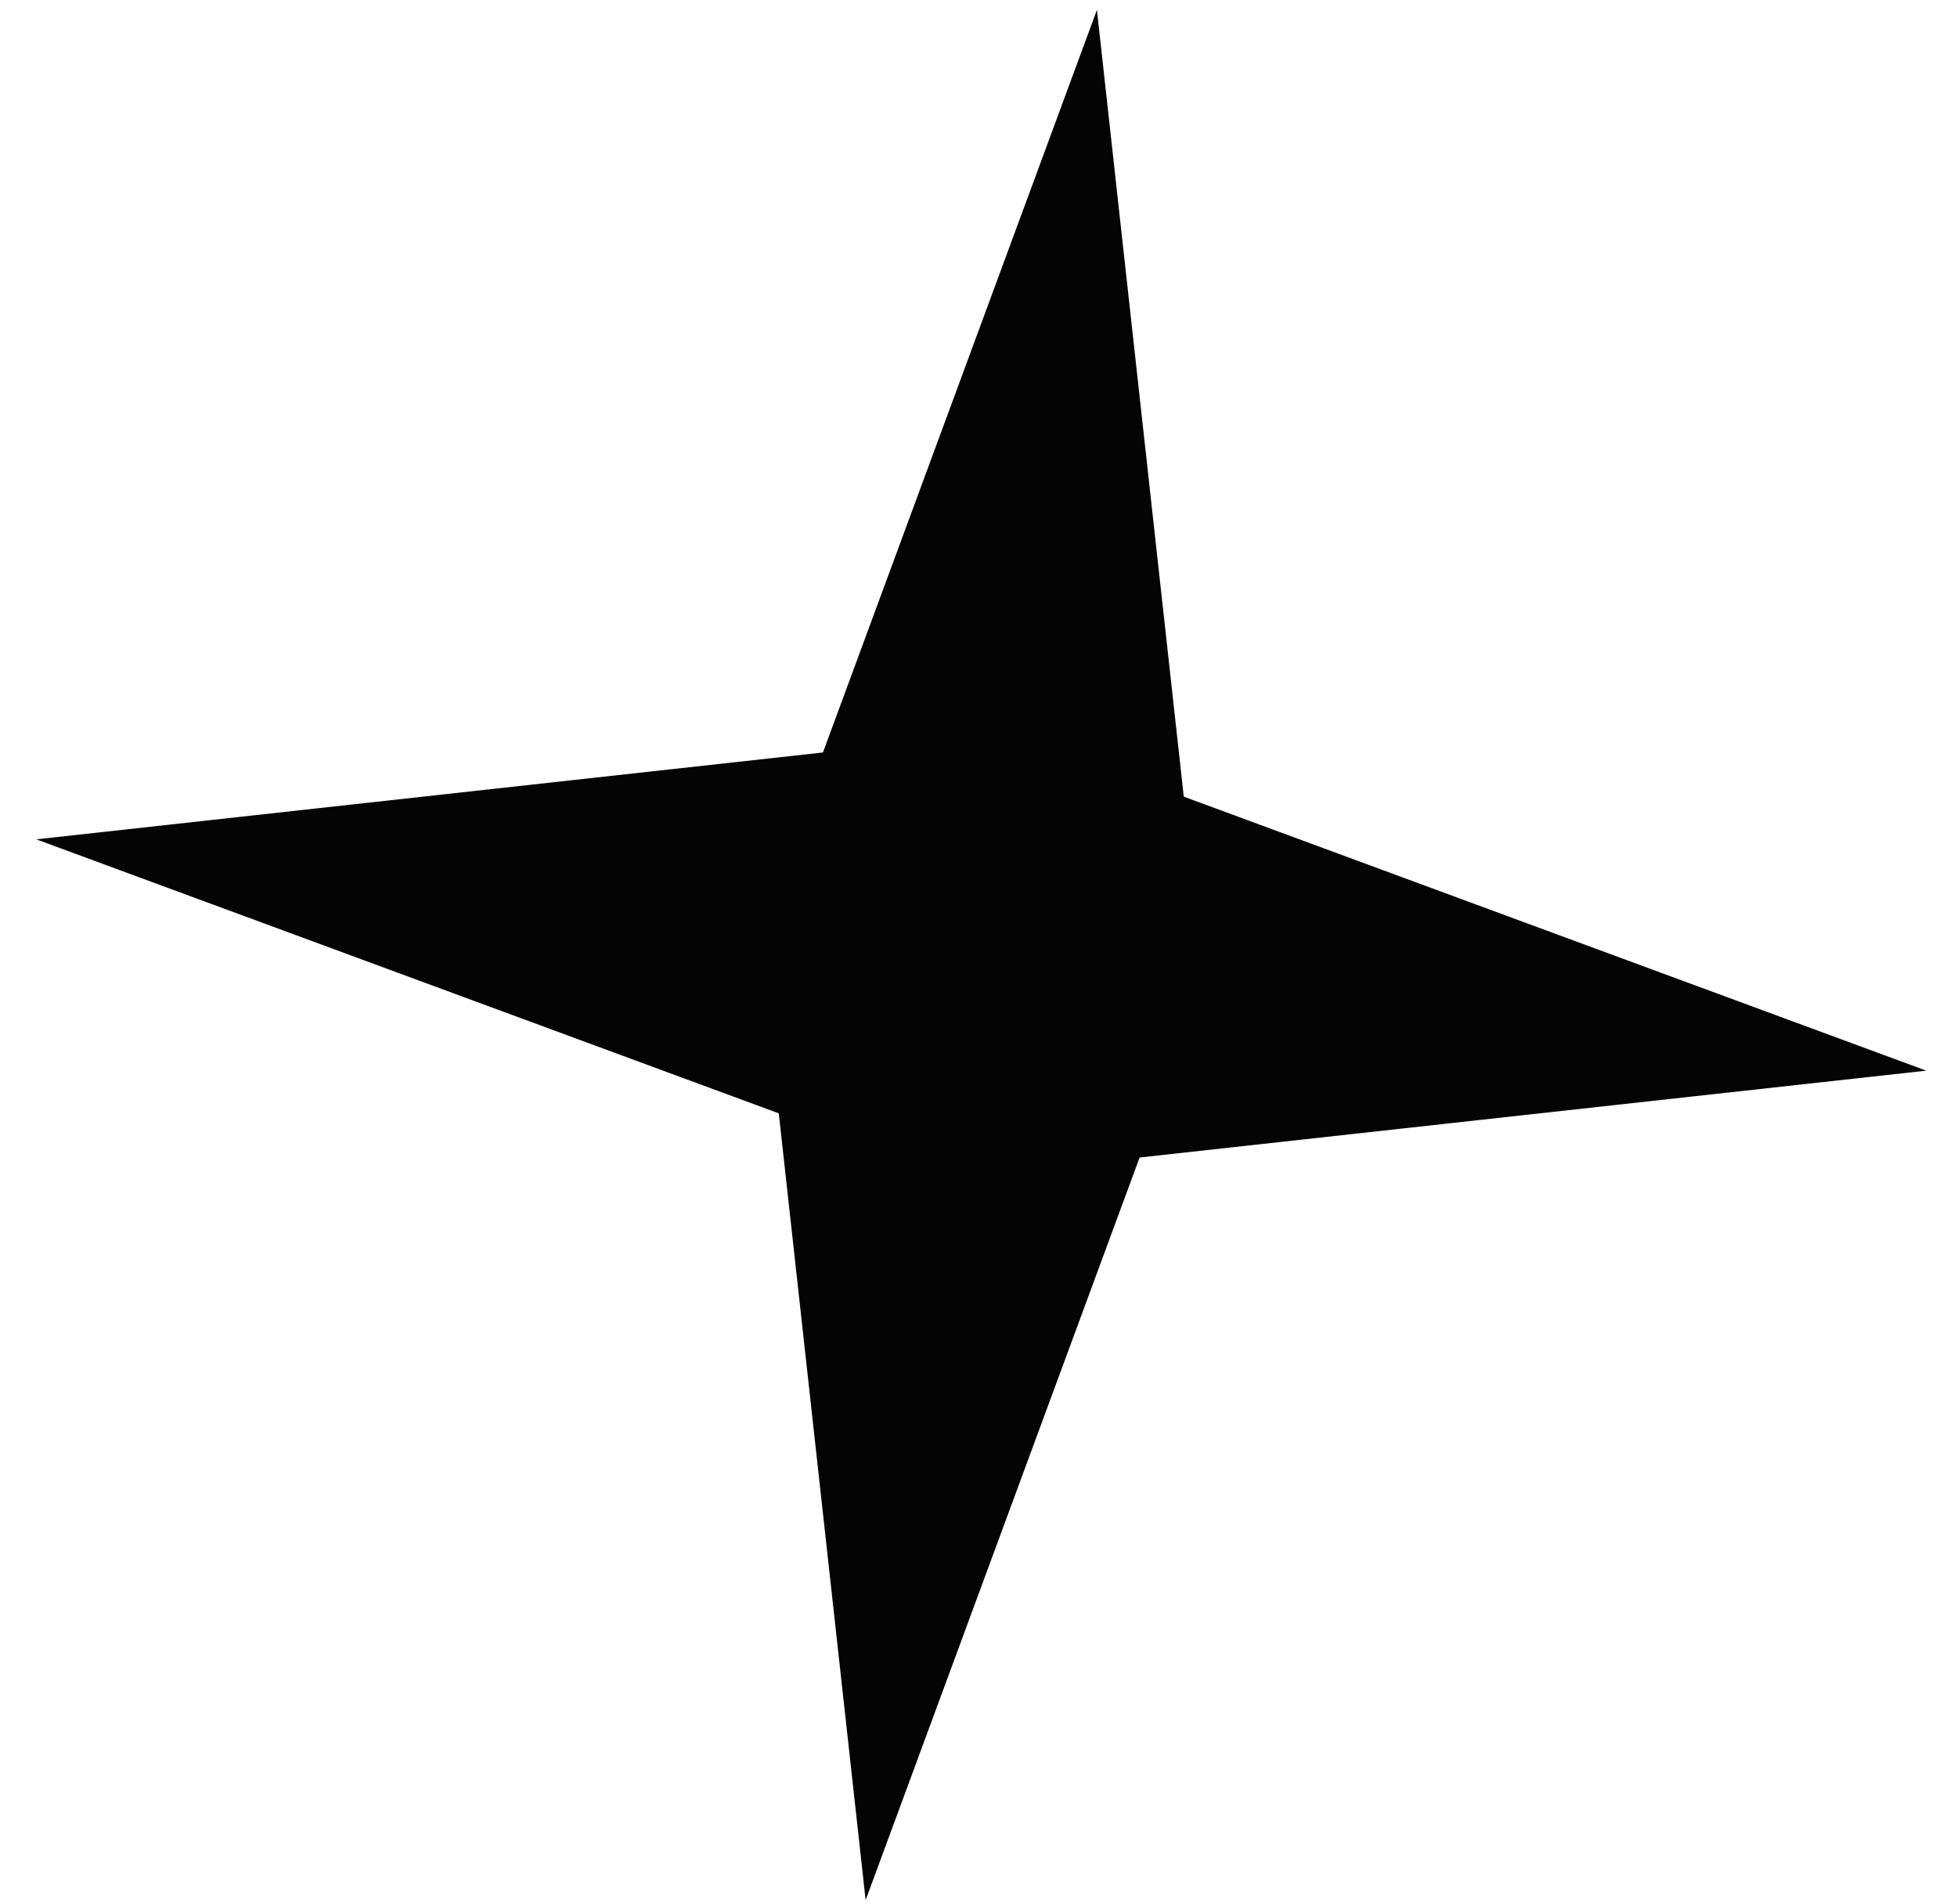 <svg width="37" height="36" viewBox="0 0 37 36" fill="none" xmlns="http://www.w3.org/2000/svg">
<path d="M36.419 20.24L21.546 21.882L16.366 35.92L14.724 21.047L0.686 15.867L15.559 14.225L20.739 0.187L22.381 15.06L36.419 20.24Z" fill="#040404"/>
</svg>
